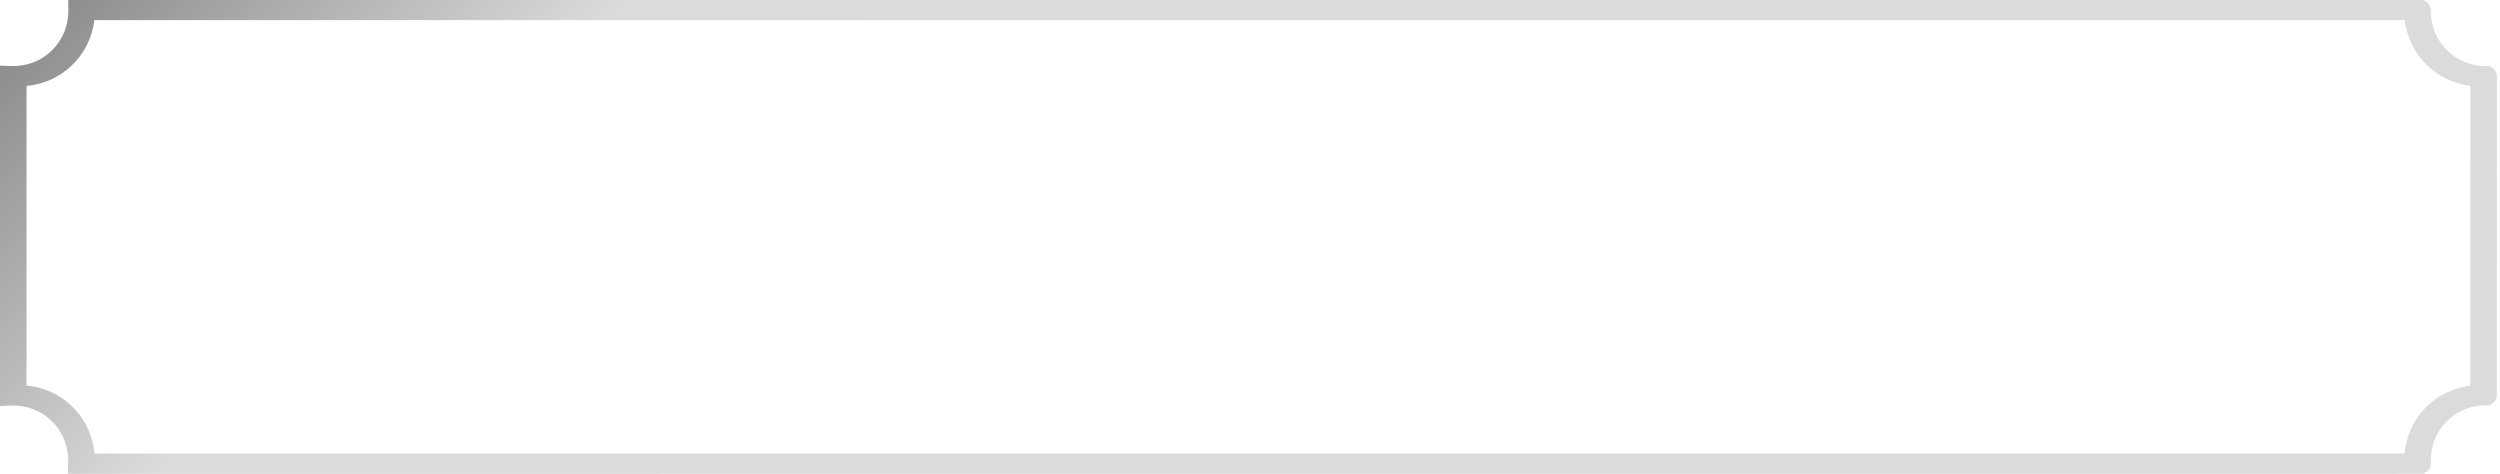 <svg width="248" height="47" viewBox="0 0 248 47" fill="none" xmlns="http://www.w3.org/2000/svg">
<path d="M241.375 41.101L240.668 40.394L241.375 41.101ZM246.049 39.208L246.039 40.208L247.049 40.219L247.049 39.209L246.049 39.208ZM246.058 7.567L247.058 7.568L247.059 6.557L246.048 6.567L246.058 7.567ZM239.491 1L240.491 1.011L240.502 -8.34465e-07L239.491 0V1ZM7.783 1L7.783 0L6.772 0L6.783 1.011L7.783 1ZM5.89 5.674L5.182 4.967L5.89 5.674ZM1 7.55L1.041 6.55L2.43187e-05 6.508L2.35438e-05 7.55L1 7.55ZM1 39.235H0L-8.34465e-07 40.282L1.046 40.234L1 39.235ZM7.765 46L6.765 45.959L6.723 47L7.765 47L7.765 46ZM239.5 45.991L239.5 46.991L240.542 46.991L240.499 45.95L239.5 45.991ZM242.009 41.095L241.302 40.388L242.009 41.095ZM246.684 39.202L246.673 40.202C246.94 40.204 247.197 40.1 247.387 39.913C247.577 39.725 247.684 39.469 247.684 39.202L246.684 39.202ZM246.693 7.57L247.693 7.57C247.693 7.303 247.586 7.047 247.396 6.859C247.206 6.671 246.949 6.567 246.682 6.57L246.693 7.57ZM240.125 1.002L241.125 1.013C241.128 0.746 241.024 0.489 240.836 0.299C240.648 0.109 240.392 0.002 240.125 0.002L240.125 1.002ZM8.417 1L8.417 0C8.15 0 7.894 0.107 7.706 0.297C7.518 0.487 7.414 0.744 7.417 1.011L8.417 1ZM6.524 5.675L5.817 4.967L6.524 5.675ZM1.635 7.55L1.675 6.55C1.403 6.539 1.138 6.64 0.942 6.828C0.746 7.017 0.635 7.277 0.635 7.55L1.635 7.55ZM1.635 39.226L0.635 39.226C0.635 39.499 0.746 39.761 0.944 39.949C1.141 40.138 1.407 40.238 1.68 40.225L1.635 39.226ZM8.399 45.991L7.4 45.95C7.389 46.222 7.489 46.487 7.678 46.684C7.866 46.88 8.127 46.991 8.399 46.991L8.399 45.991ZM240.134 45.984L240.134 46.984C240.407 46.984 240.667 46.873 240.856 46.677C241.044 46.48 241.145 46.215 241.134 45.943L240.134 45.984ZM242.082 41.808C243.172 40.718 244.604 40.193 246.039 40.208L246.06 38.208C244.122 38.188 242.162 38.9 240.668 40.394L242.082 41.808ZM247.049 39.209L247.058 7.568L245.058 7.567L245.049 39.208L247.049 39.209ZM246.048 6.567C244.613 6.583 243.181 6.057 242.091 4.967L240.677 6.381C242.171 7.875 244.131 8.588 246.069 8.567L246.048 6.567ZM242.091 4.967C241.001 3.877 240.476 2.446 240.491 1.011L238.491 0.989C238.471 2.928 239.183 4.887 240.677 6.381L242.091 4.967ZM239.491 0L7.783 0L7.783 2L239.491 2V0ZM6.783 1.011C6.798 2.446 6.272 3.877 5.182 4.967L6.597 6.382C8.091 4.888 8.803 2.928 8.782 0.99L6.783 1.011ZM5.182 4.967C4.051 6.098 2.545 6.612 1.041 6.55L0.959 8.549C2.972 8.631 5.036 7.942 6.597 6.382L5.182 4.967ZM2.35438e-05 7.55L0 39.235H2L2 7.55L2.35438e-05 7.55ZM1.046 40.234C2.551 40.166 4.049 40.684 5.182 41.818L6.597 40.403C5.039 38.846 2.983 38.144 0.954 38.236L1.046 40.234ZM5.182 41.818C6.313 42.949 6.827 44.455 6.765 45.959L8.764 46.041C8.846 44.029 8.157 41.964 6.597 40.403L5.182 41.818ZM7.765 47L239.5 46.991L239.5 44.991L7.765 45L7.765 47ZM240.499 45.95C240.438 44.445 240.951 42.939 242.082 41.808L240.668 40.394C239.107 41.955 238.419 44.019 238.501 46.032L240.499 45.95ZM242.717 41.802C243.807 40.712 245.238 40.186 246.673 40.202L246.694 38.202C244.756 38.181 242.796 38.894 241.302 40.388L242.717 41.802ZM247.684 39.202L247.693 7.57L245.693 7.569L245.684 39.201L247.684 39.202ZM246.682 6.57C245.247 6.585 243.815 6.059 242.726 4.969L241.311 6.384C242.805 7.878 244.765 8.59 246.703 8.57L246.682 6.57ZM242.726 4.969C241.636 3.879 241.11 2.448 241.125 1.013L239.125 0.992C239.105 2.93 239.817 4.89 241.311 6.384L242.726 4.969ZM240.125 0.002L8.417 0L8.417 2L240.125 2.002L240.125 0.002ZM7.417 1.011C7.432 2.446 6.907 3.877 5.817 4.967L7.231 6.382C8.725 4.888 9.438 2.928 9.417 0.99L7.417 1.011ZM5.817 4.967C4.686 6.098 3.18 6.612 1.675 6.55L1.594 8.549C3.606 8.631 5.671 7.942 7.231 6.382L5.817 4.967ZM0.635 7.55L0.635 39.226L2.635 39.226L2.635 7.55L0.635 7.55ZM1.68 40.225C3.186 40.156 4.683 40.675 5.817 41.809L7.231 40.394C5.674 38.837 3.618 38.135 1.589 38.227L1.68 40.225ZM5.817 41.809C6.948 42.94 7.462 44.446 7.4 45.95L9.398 46.032C9.481 44.019 8.792 41.955 7.231 40.394L5.817 41.809ZM8.399 46.991L240.134 46.984L240.134 44.984L8.399 44.991L8.399 46.991ZM241.134 45.943C241.072 44.439 241.586 42.933 242.717 41.802L241.302 40.388C239.742 41.948 239.053 44.013 239.135 46.025L241.134 45.943Z" fill="url(#paint0_linear)"/>
<defs>
<linearGradient id="paint0_linear" x1="-74.161" y1="4.222" x2="-7.541" y2="70.842" gradientUnits="userSpaceOnUse">
<stop stop-color="#232322"/>
<stop offset="0.99" stop-color="#DBDBDB"/>
</linearGradient>
</defs>
</svg>
